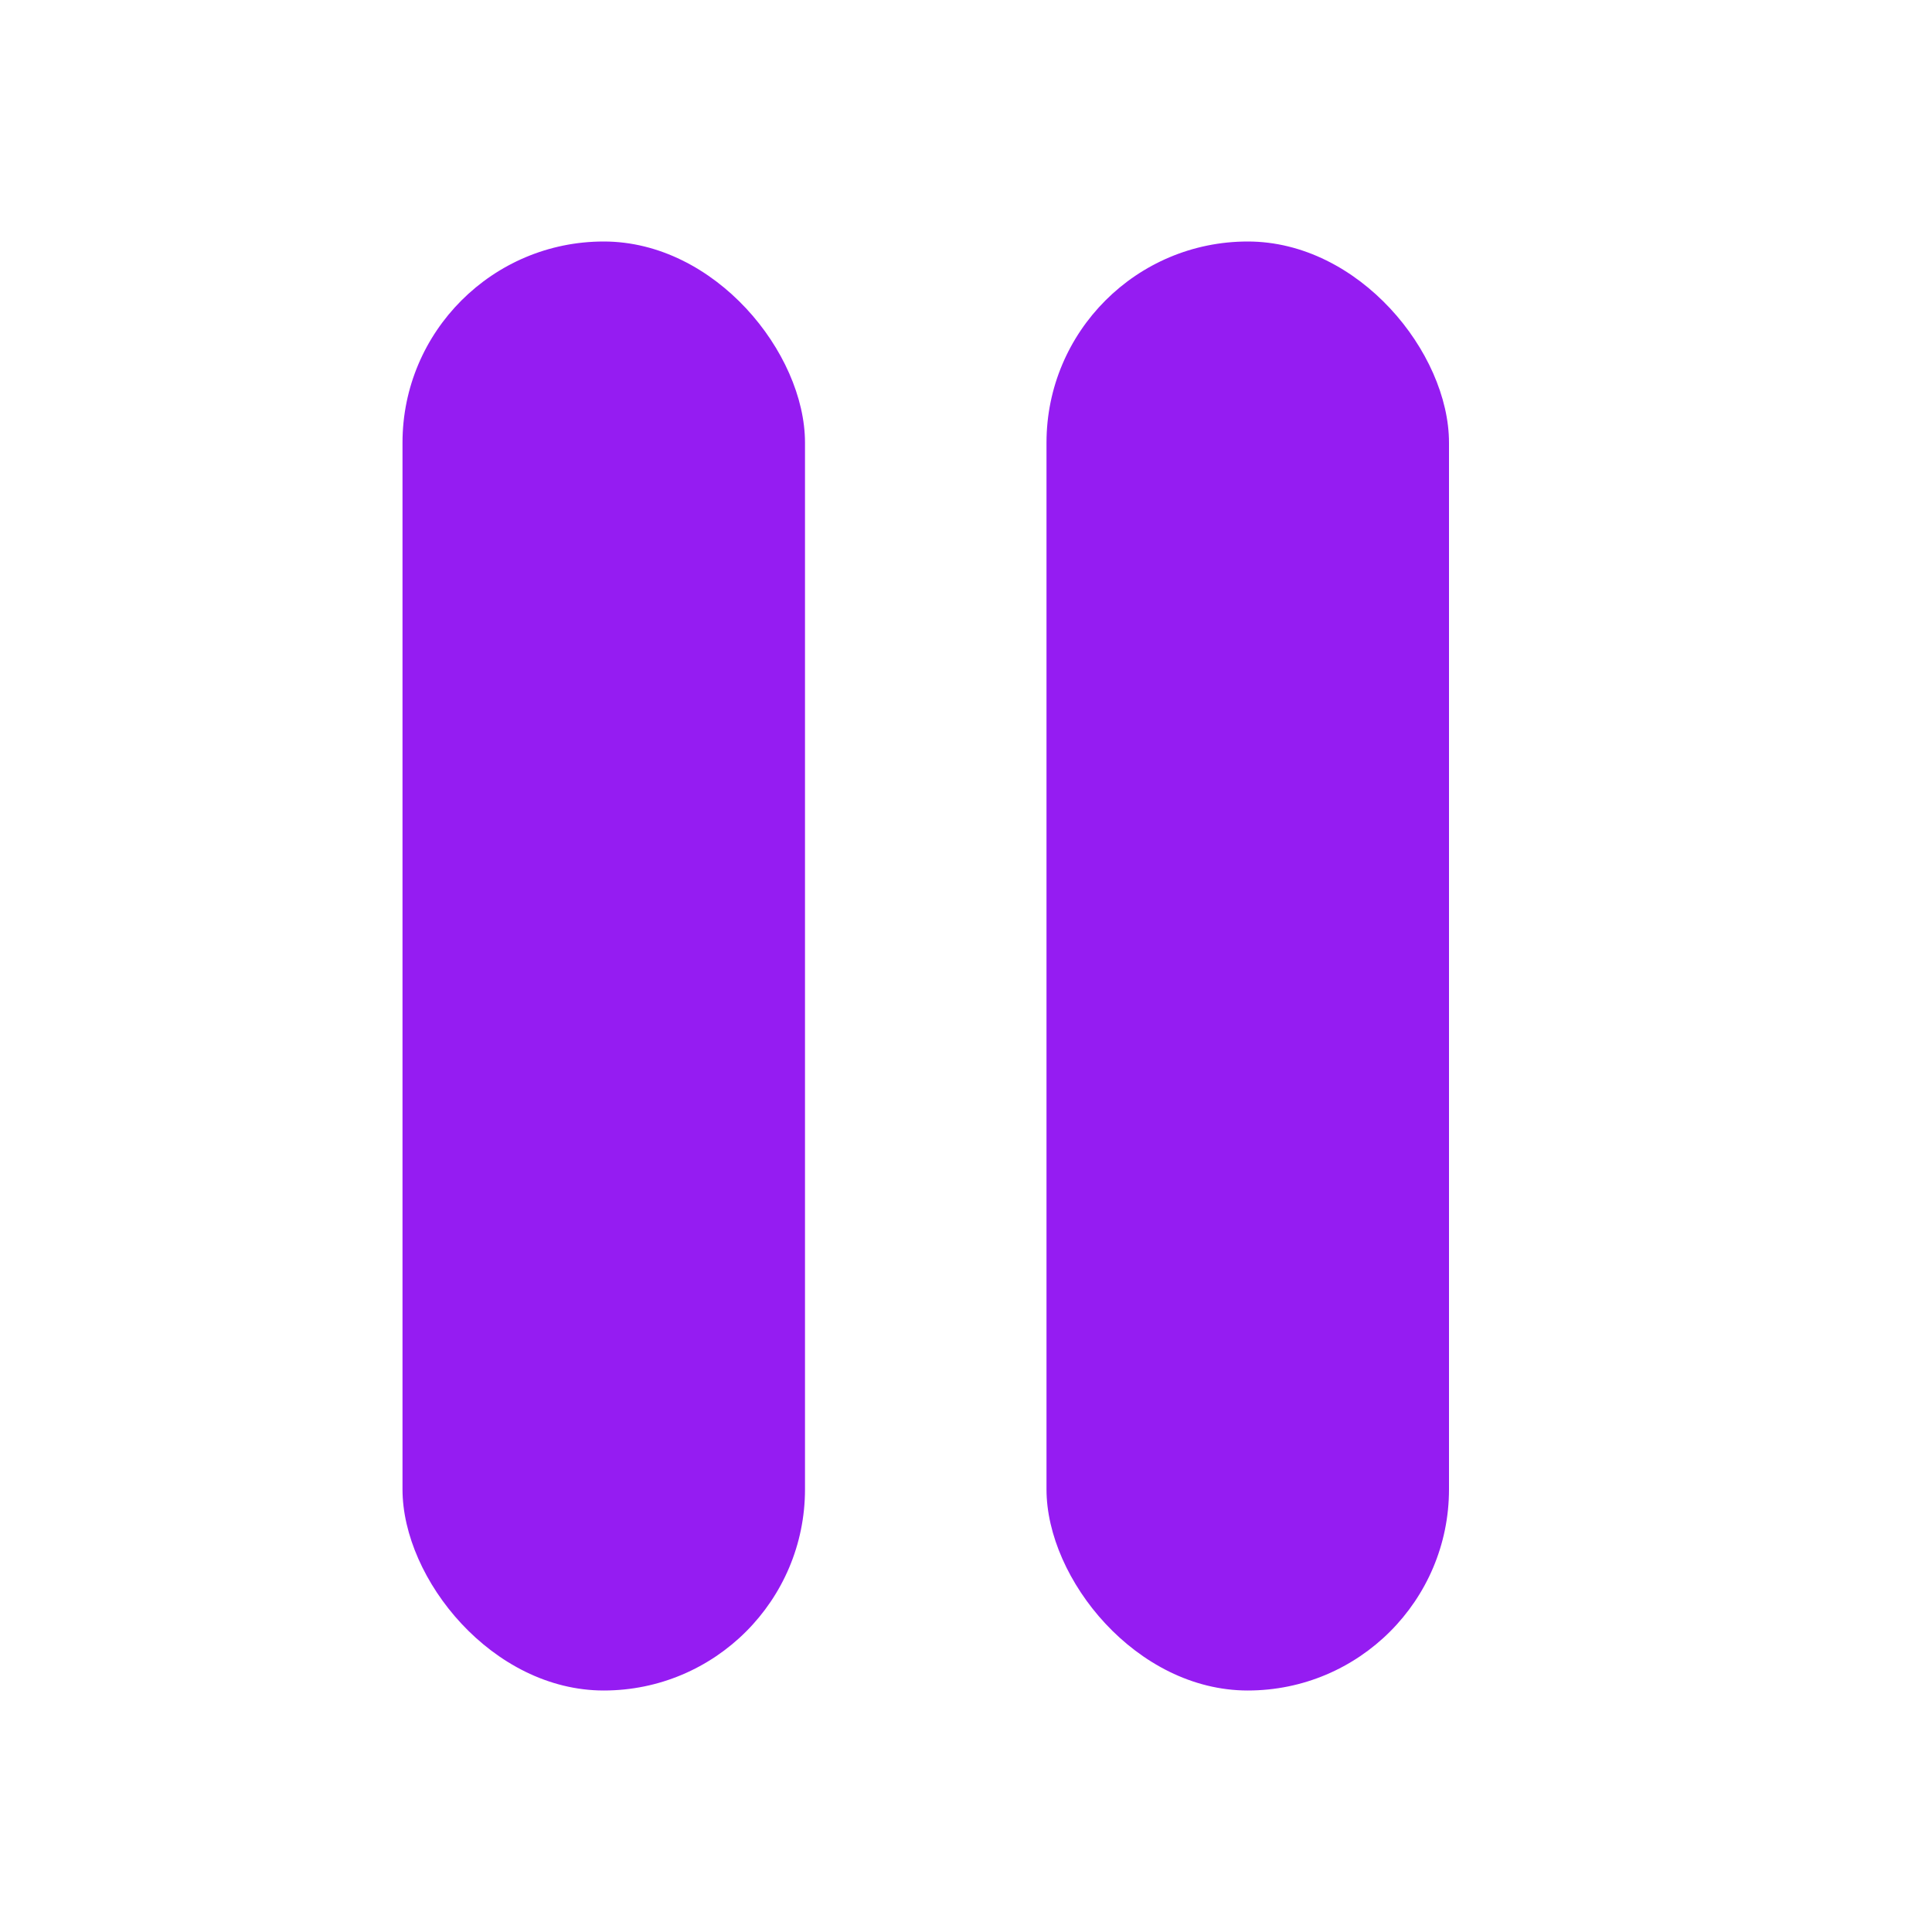 <svg width="24" height="24" viewBox="0 0 24 24" fill="none" xmlns="http://www.w3.org/2000/svg">
<rect x="5" y="3" width="5" height="18" rx="2.5" fill="#951CF2"/>
<rect x="13" y="3" width="5" height="18" rx="2.5" fill="#951CF2"/>
</svg>
